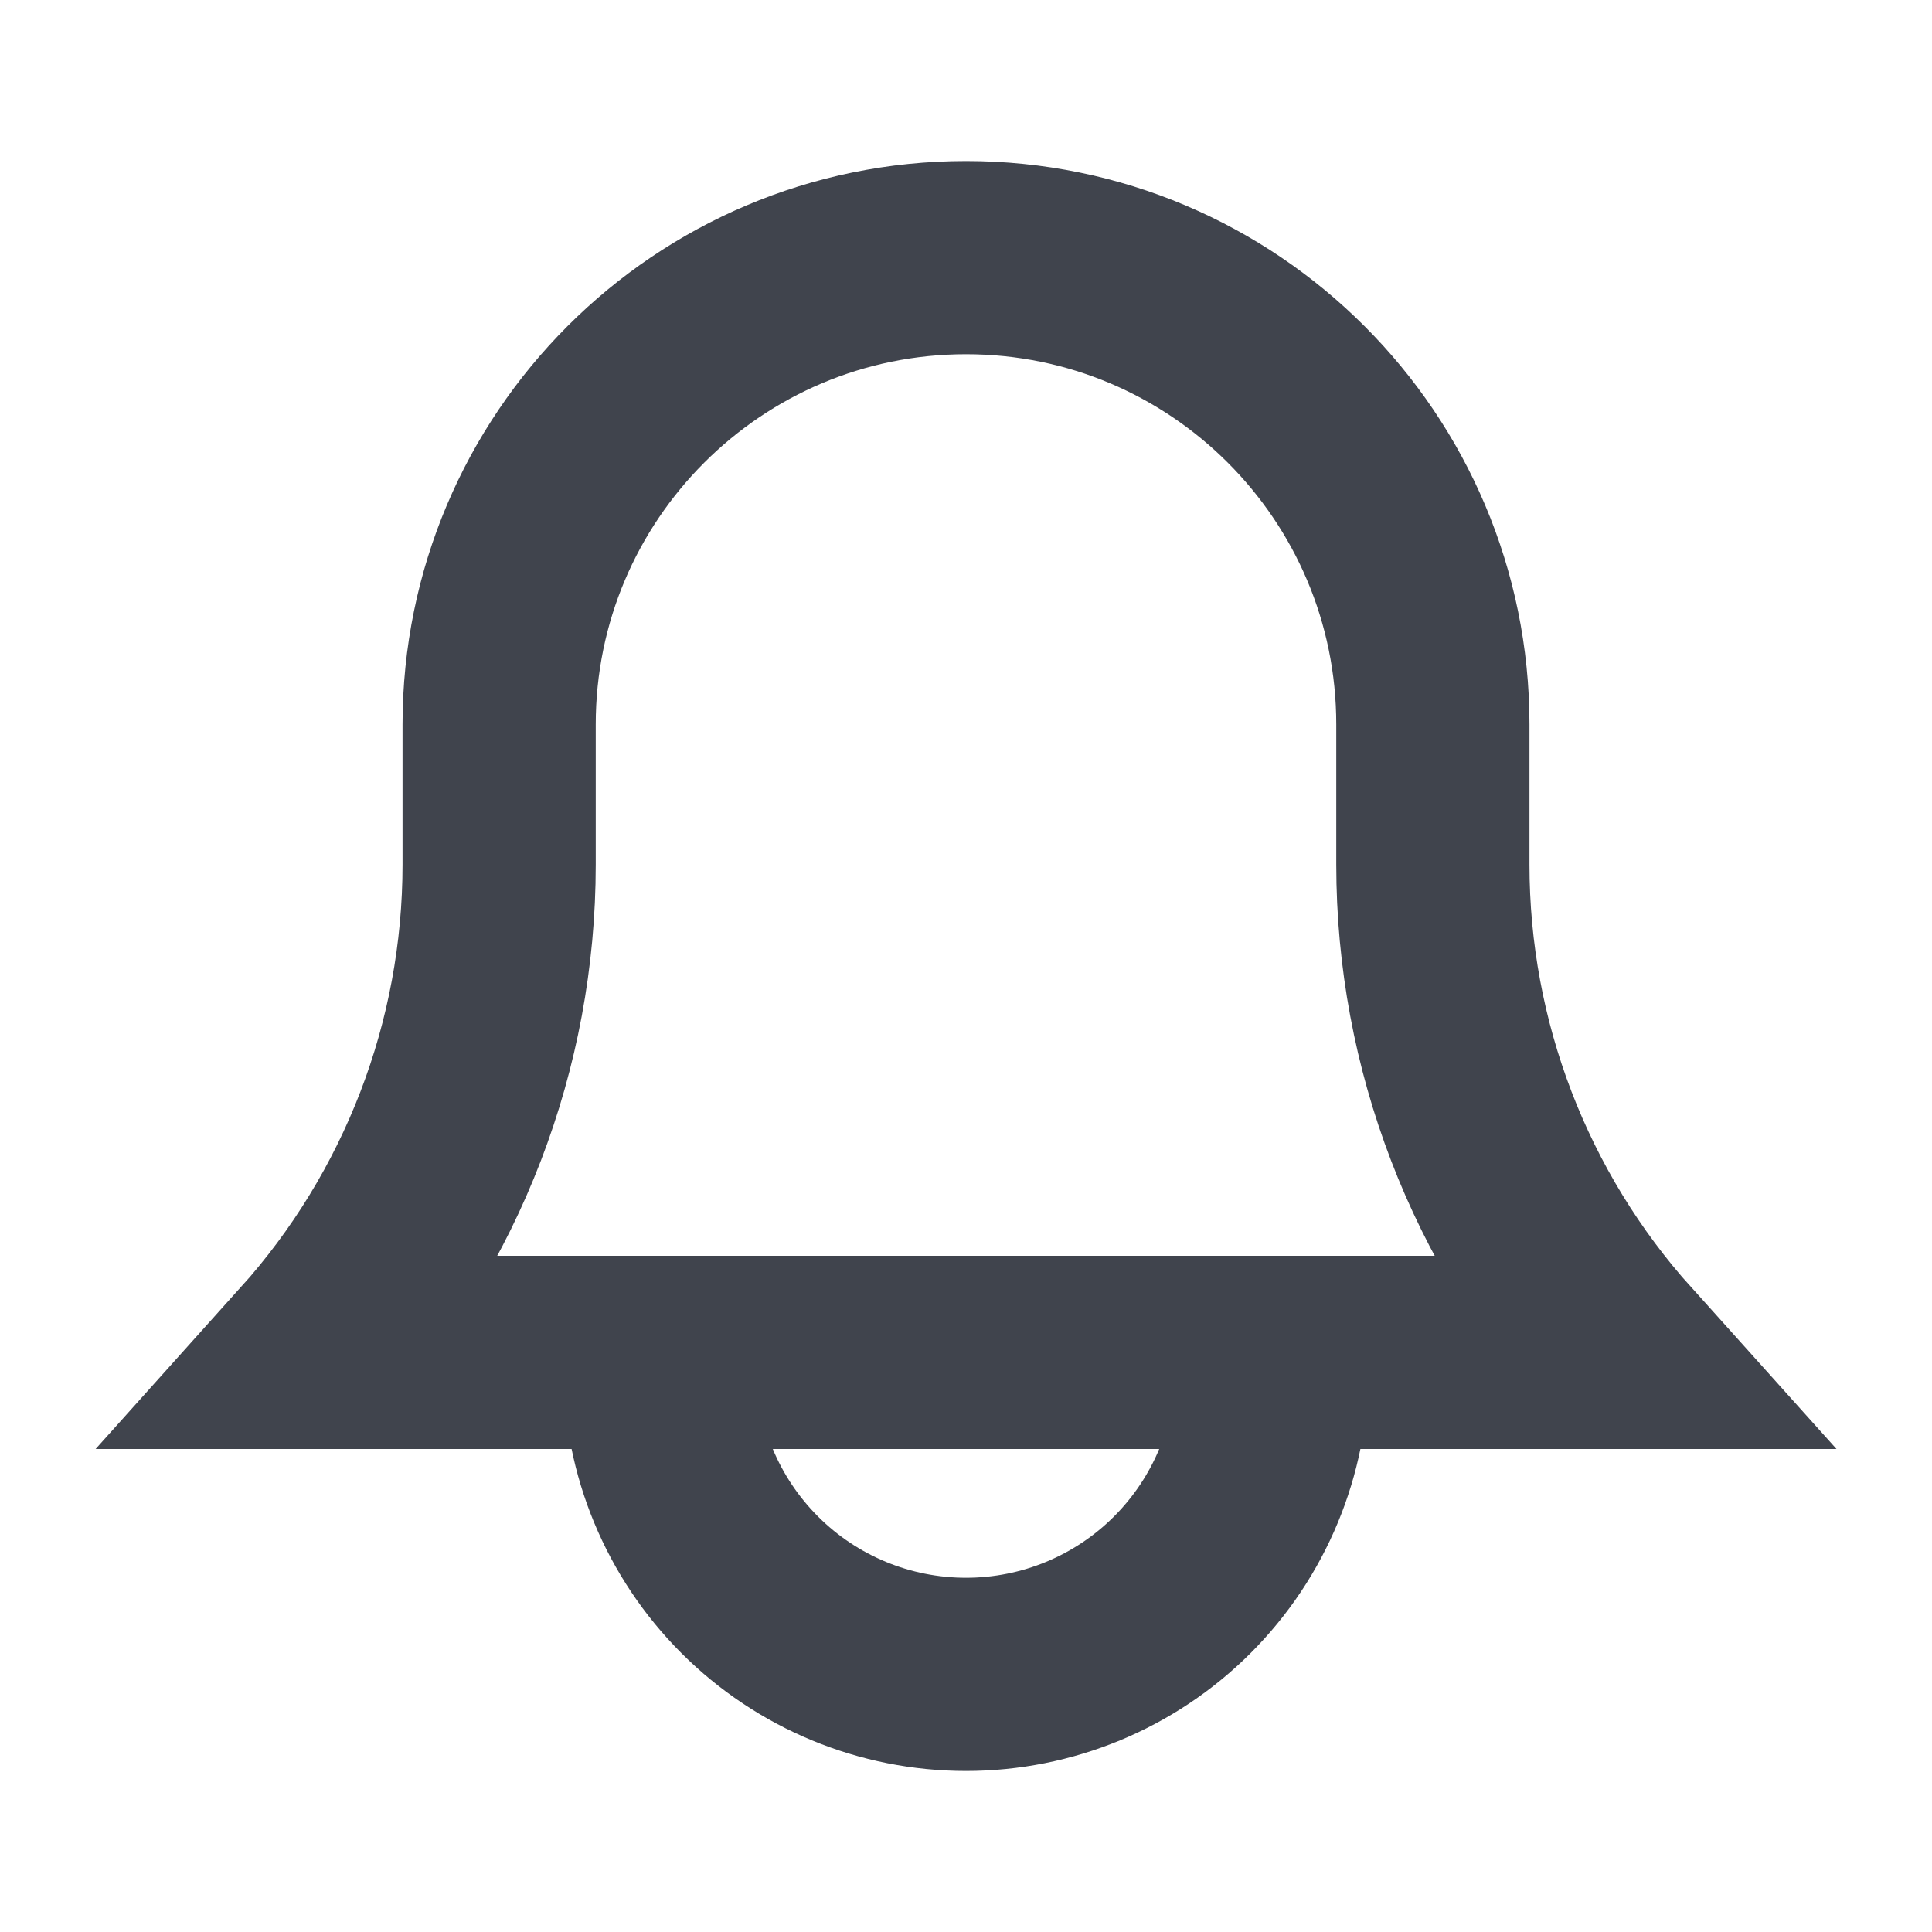 <svg width="20" height="20" viewBox="0 0 20 20" fill="none" xmlns="http://www.w3.org/2000/svg">
<path d="M5.167 7.5C5.167 4.831 7.331 2.667 10 2.667C12.669 2.667 14.833 4.831 14.833 7.5V8.951C14.833 10.82 15.525 12.617 16.768 14H3.232C4.474 12.617 5.167 10.82 5.167 8.951V7.5ZM17.454 14.702C17.454 14.702 17.454 14.702 17.454 14.701L17.454 14.702Z" stroke="#40444D" stroke-width="2"/>
<path d="M13.167 14.167C13.167 15.007 12.833 15.812 12.239 16.406C11.645 17 10.84 17.333 10 17.333C9.16 17.333 8.355 17 7.761 16.406C7.167 15.812 6.833 15.007 6.833 14.167" stroke="#40444D" stroke-width="2"/>
</svg>
